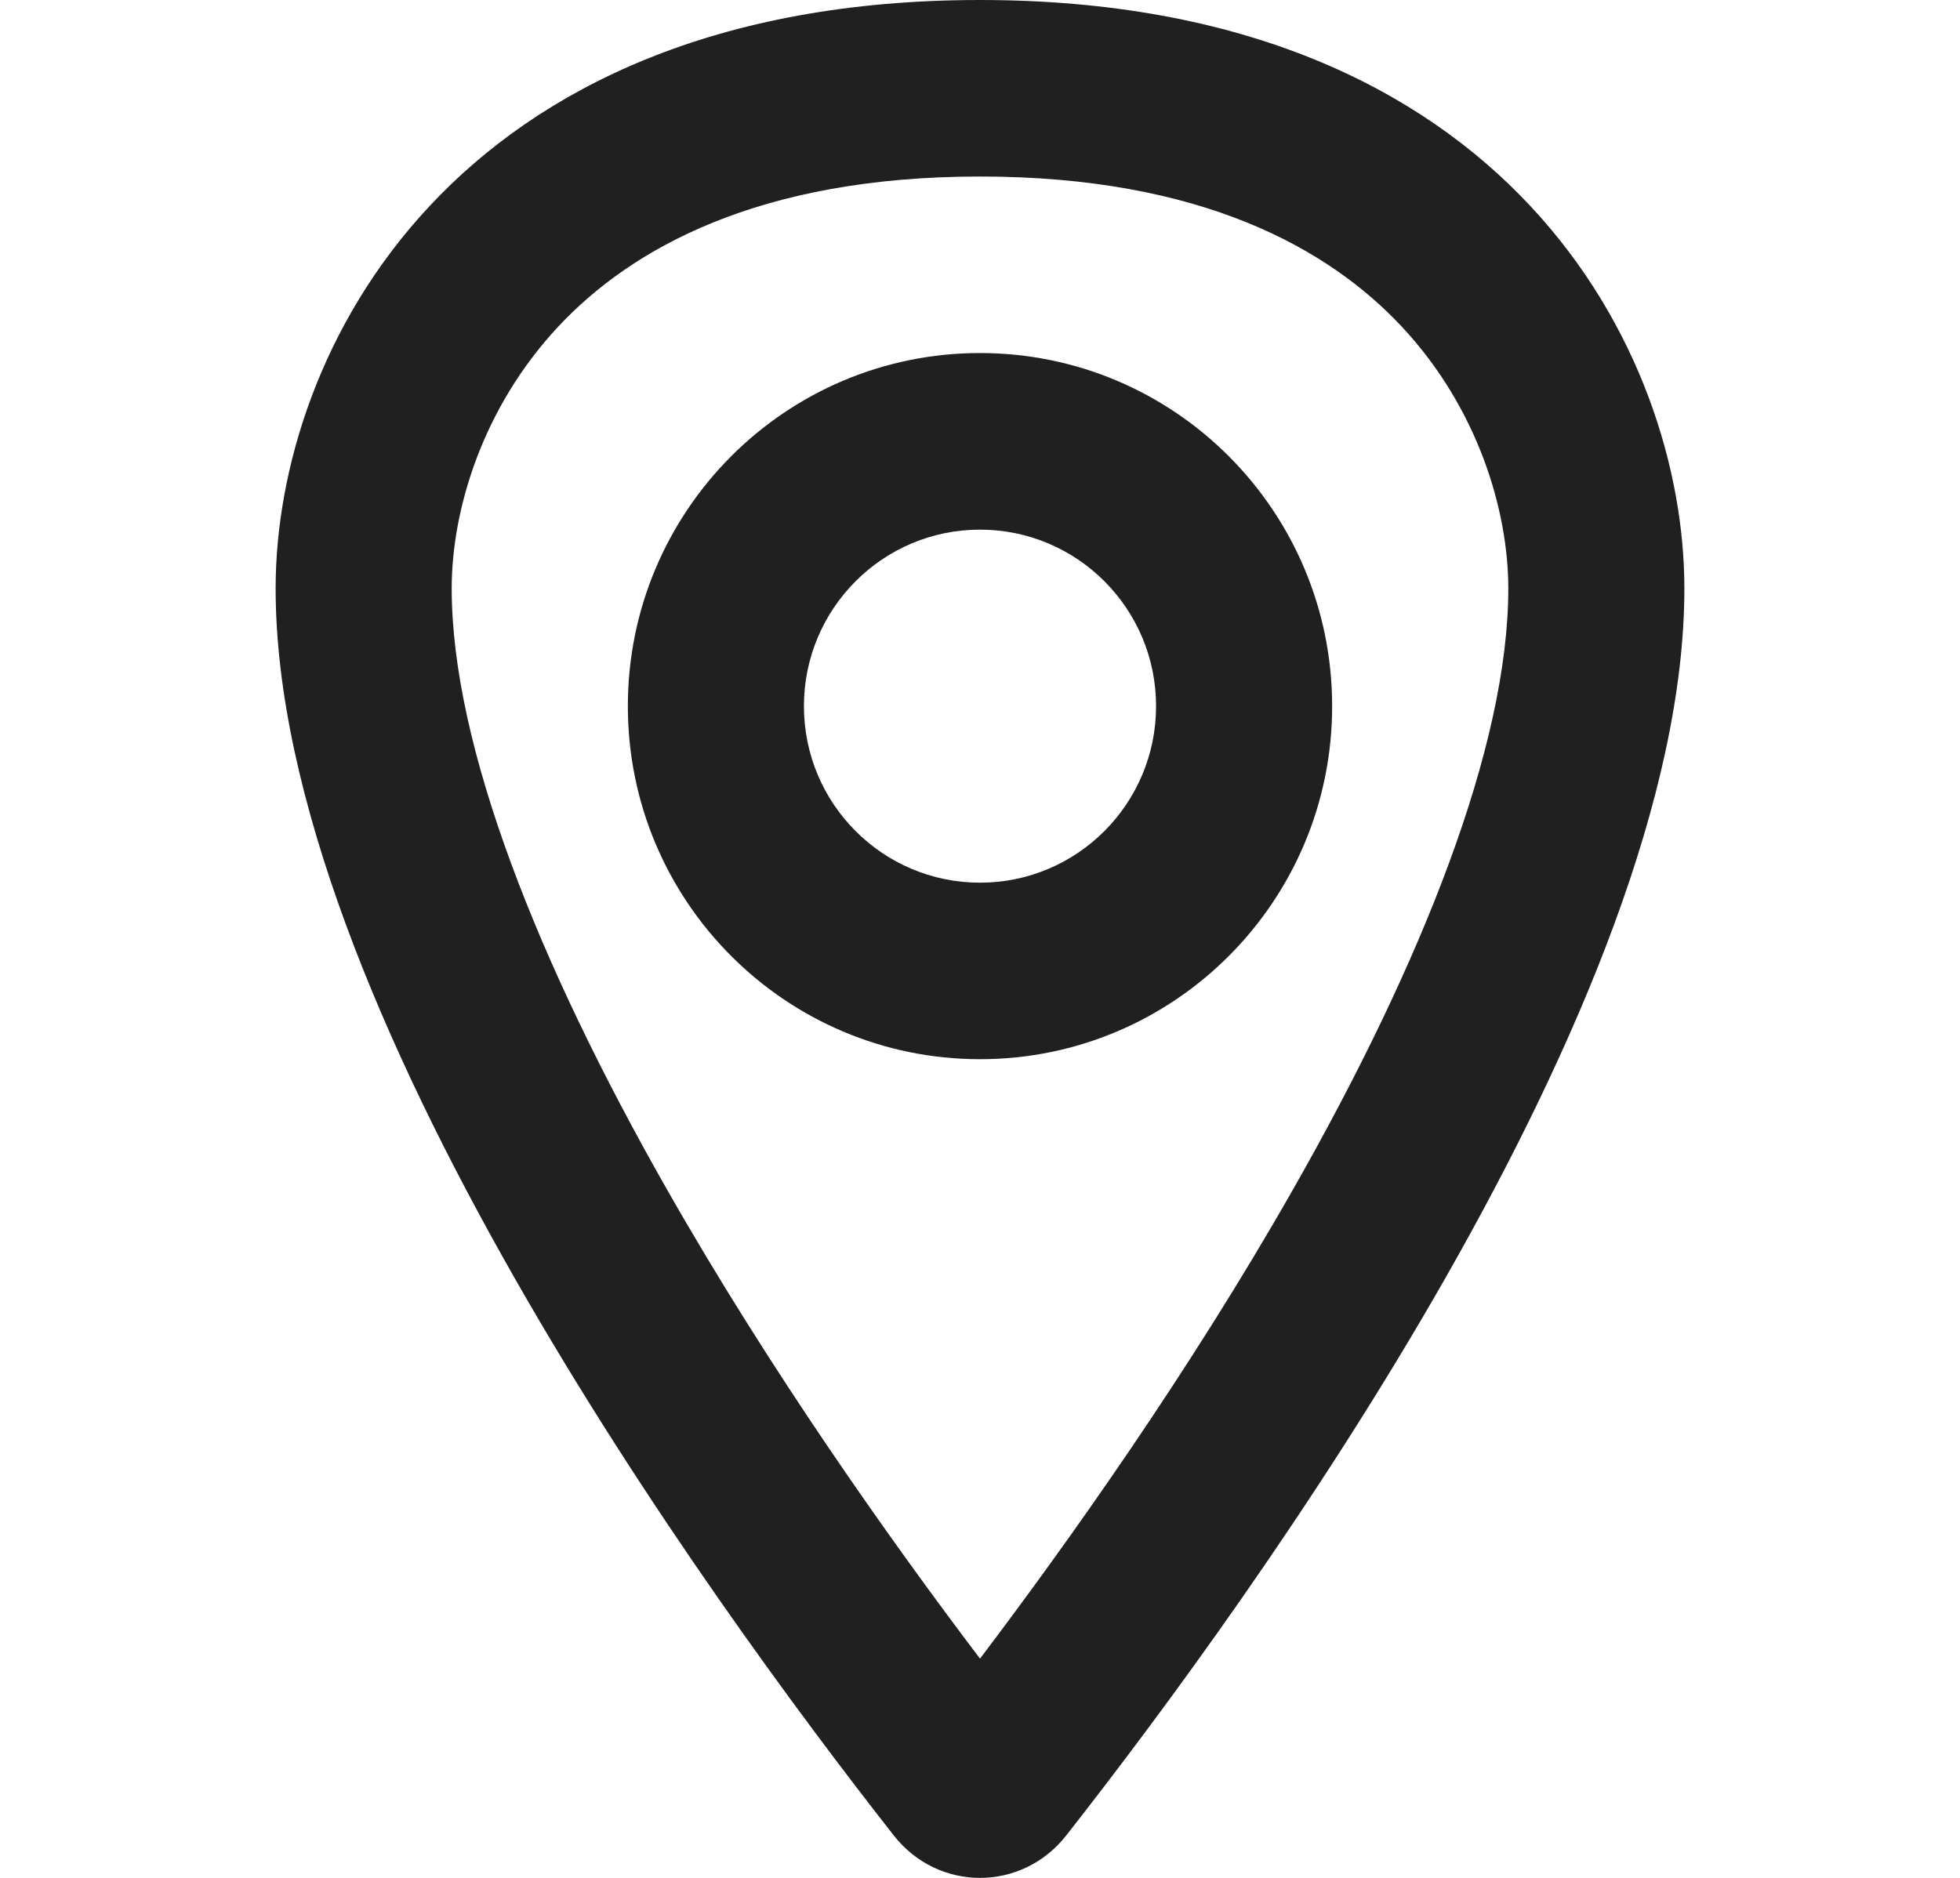 <svg width="24" height="23" viewBox="0 0 24 23" fill="none" xmlns="http://www.w3.org/2000/svg">
<path fill-rule="evenodd" clip-rule="evenodd" d="M17.165 4.001C16.277 3.051 14.718 2.162 12 2.162C9.282 2.162 7.723 3.051 6.835 4.001C5.899 5.003 5.531 6.259 5.531 7.207C5.531 9.135 6.587 11.793 8.168 14.57C9.433 16.793 10.898 18.859 12 20.315C13.102 18.859 14.567 16.793 15.832 14.57C17.413 11.793 18.469 9.135 18.469 7.207C18.469 6.259 18.101 5.003 17.165 4.001ZM20.625 7.207C20.625 4.324 18.469 0 12 0C5.531 0 3.375 4.324 3.375 7.207C3.375 12.275 8.639 19.542 10.943 22.479C11.487 23.174 12.513 23.174 13.057 22.479C15.361 19.542 20.625 12.275 20.625 7.207Z" fill="#202020"/>
<path fill-rule="evenodd" clip-rule="evenodd" d="M16.312 8.649C16.312 11.037 14.382 12.973 12 12.973C9.618 12.973 7.688 11.037 7.688 8.649C7.688 6.26 9.618 4.324 12 4.324C14.382 4.324 16.312 6.26 16.312 8.649ZM12 10.811C13.191 10.811 14.156 9.843 14.156 8.649C14.156 7.455 13.191 6.487 12 6.487C10.809 6.487 9.844 7.455 9.844 8.649C9.844 9.843 10.809 10.811 12 10.811Z" fill="#202020"/>
</svg>

